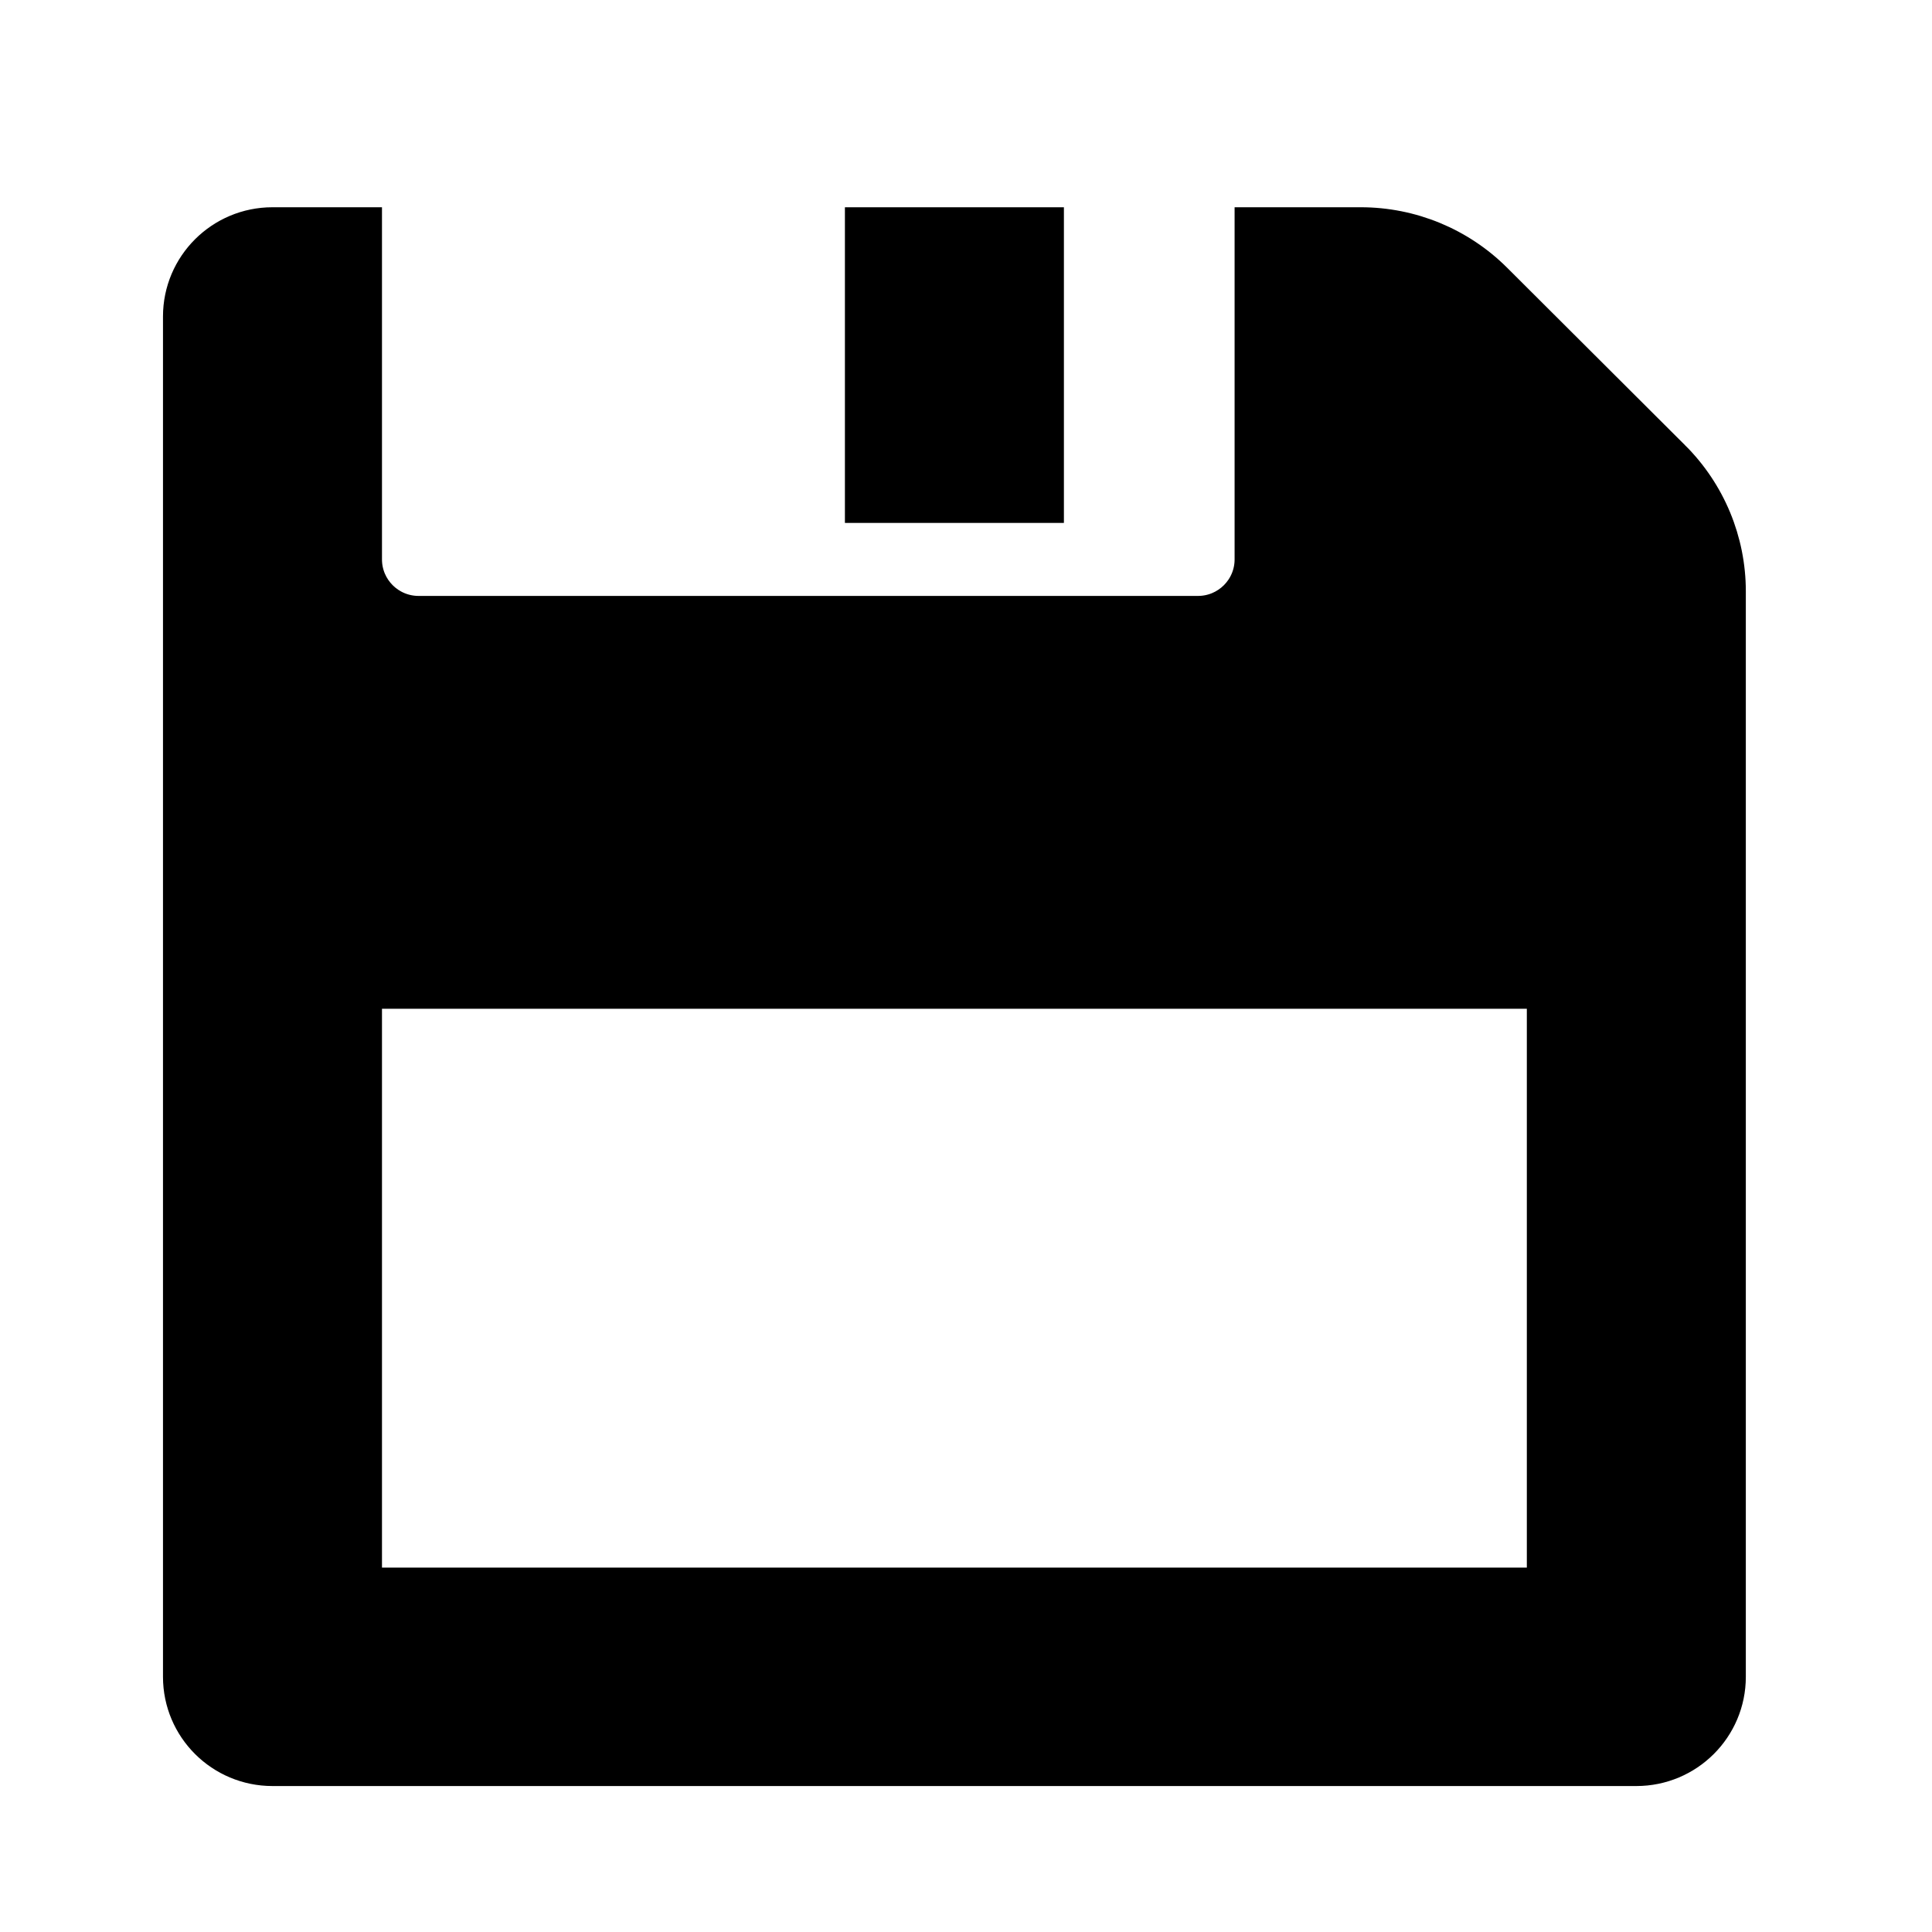 <svg width="80" height="80" xmlns="http://www.w3.org/2000/svg">
  <!-- This work is a derivative of <a rel="license" href="https://www.svgrepo.com/svg/9464/save">svgrepo's svg </a> licensed under a <a rel="license" href="http://creativecommons.org/licenses/by/4.0/">Creative Commons Attribution 4.0 International License</a>. -->
 <g>
  <title>background</title>
  <rect x="-1" y="-1" width="82" height="82" id="canvas_background" fill="none"/>
 </g>

 <g>
  <title>Layer 1</title>
  <g stroke="null" id="svg_1">
   <path stroke="null" d="m69.428,18.796l-7.375,-7.357c-1.513,-1.509 -3.565,-2.357 -5.705,-2.357l-4.726,0l0,14.082c0,1.111 -0.903,2.012 -2.017,2.012l-32.271,0c-1.114,0 -2.017,-0.901 -2.017,-2.012l0,-14.082l-4.034,0c-2.228,0 -4.034,1.801 -4.034,4.023l0,56.328c0,2.222 1.806,4.023 4.034,4.023l56.474,0c2.228,0 4.034,-1.801 4.034,-4.023l0,-44.948c0,-2.134 -0.85,-4.181 -2.363,-5.69zm-5.705,46.615l-48.406,0l0,-24.141l48.406,0l0,24.141z" id="svg_2"/>
   <rect stroke="null" x="35.486" width="8.068" height="12.07" id="svg_3" y="9.083"/>
  </g>
  <g id="svg_4"/>
  <g id="svg_5"/>
  <g id="svg_6"/>
  <g id="svg_7"/>
  <g id="svg_8"/>
  <g id="svg_9"/>
  <g id="svg_10"/>
  <g id="svg_11"/>
  <g id="svg_12"/>
  <g id="svg_13"/>
  <g id="svg_14"/>
  <g id="svg_15"/>
  <g id="svg_16"/>
  <g id="svg_17"/>
  <g id="svg_18"/>
 </g>
</svg>
